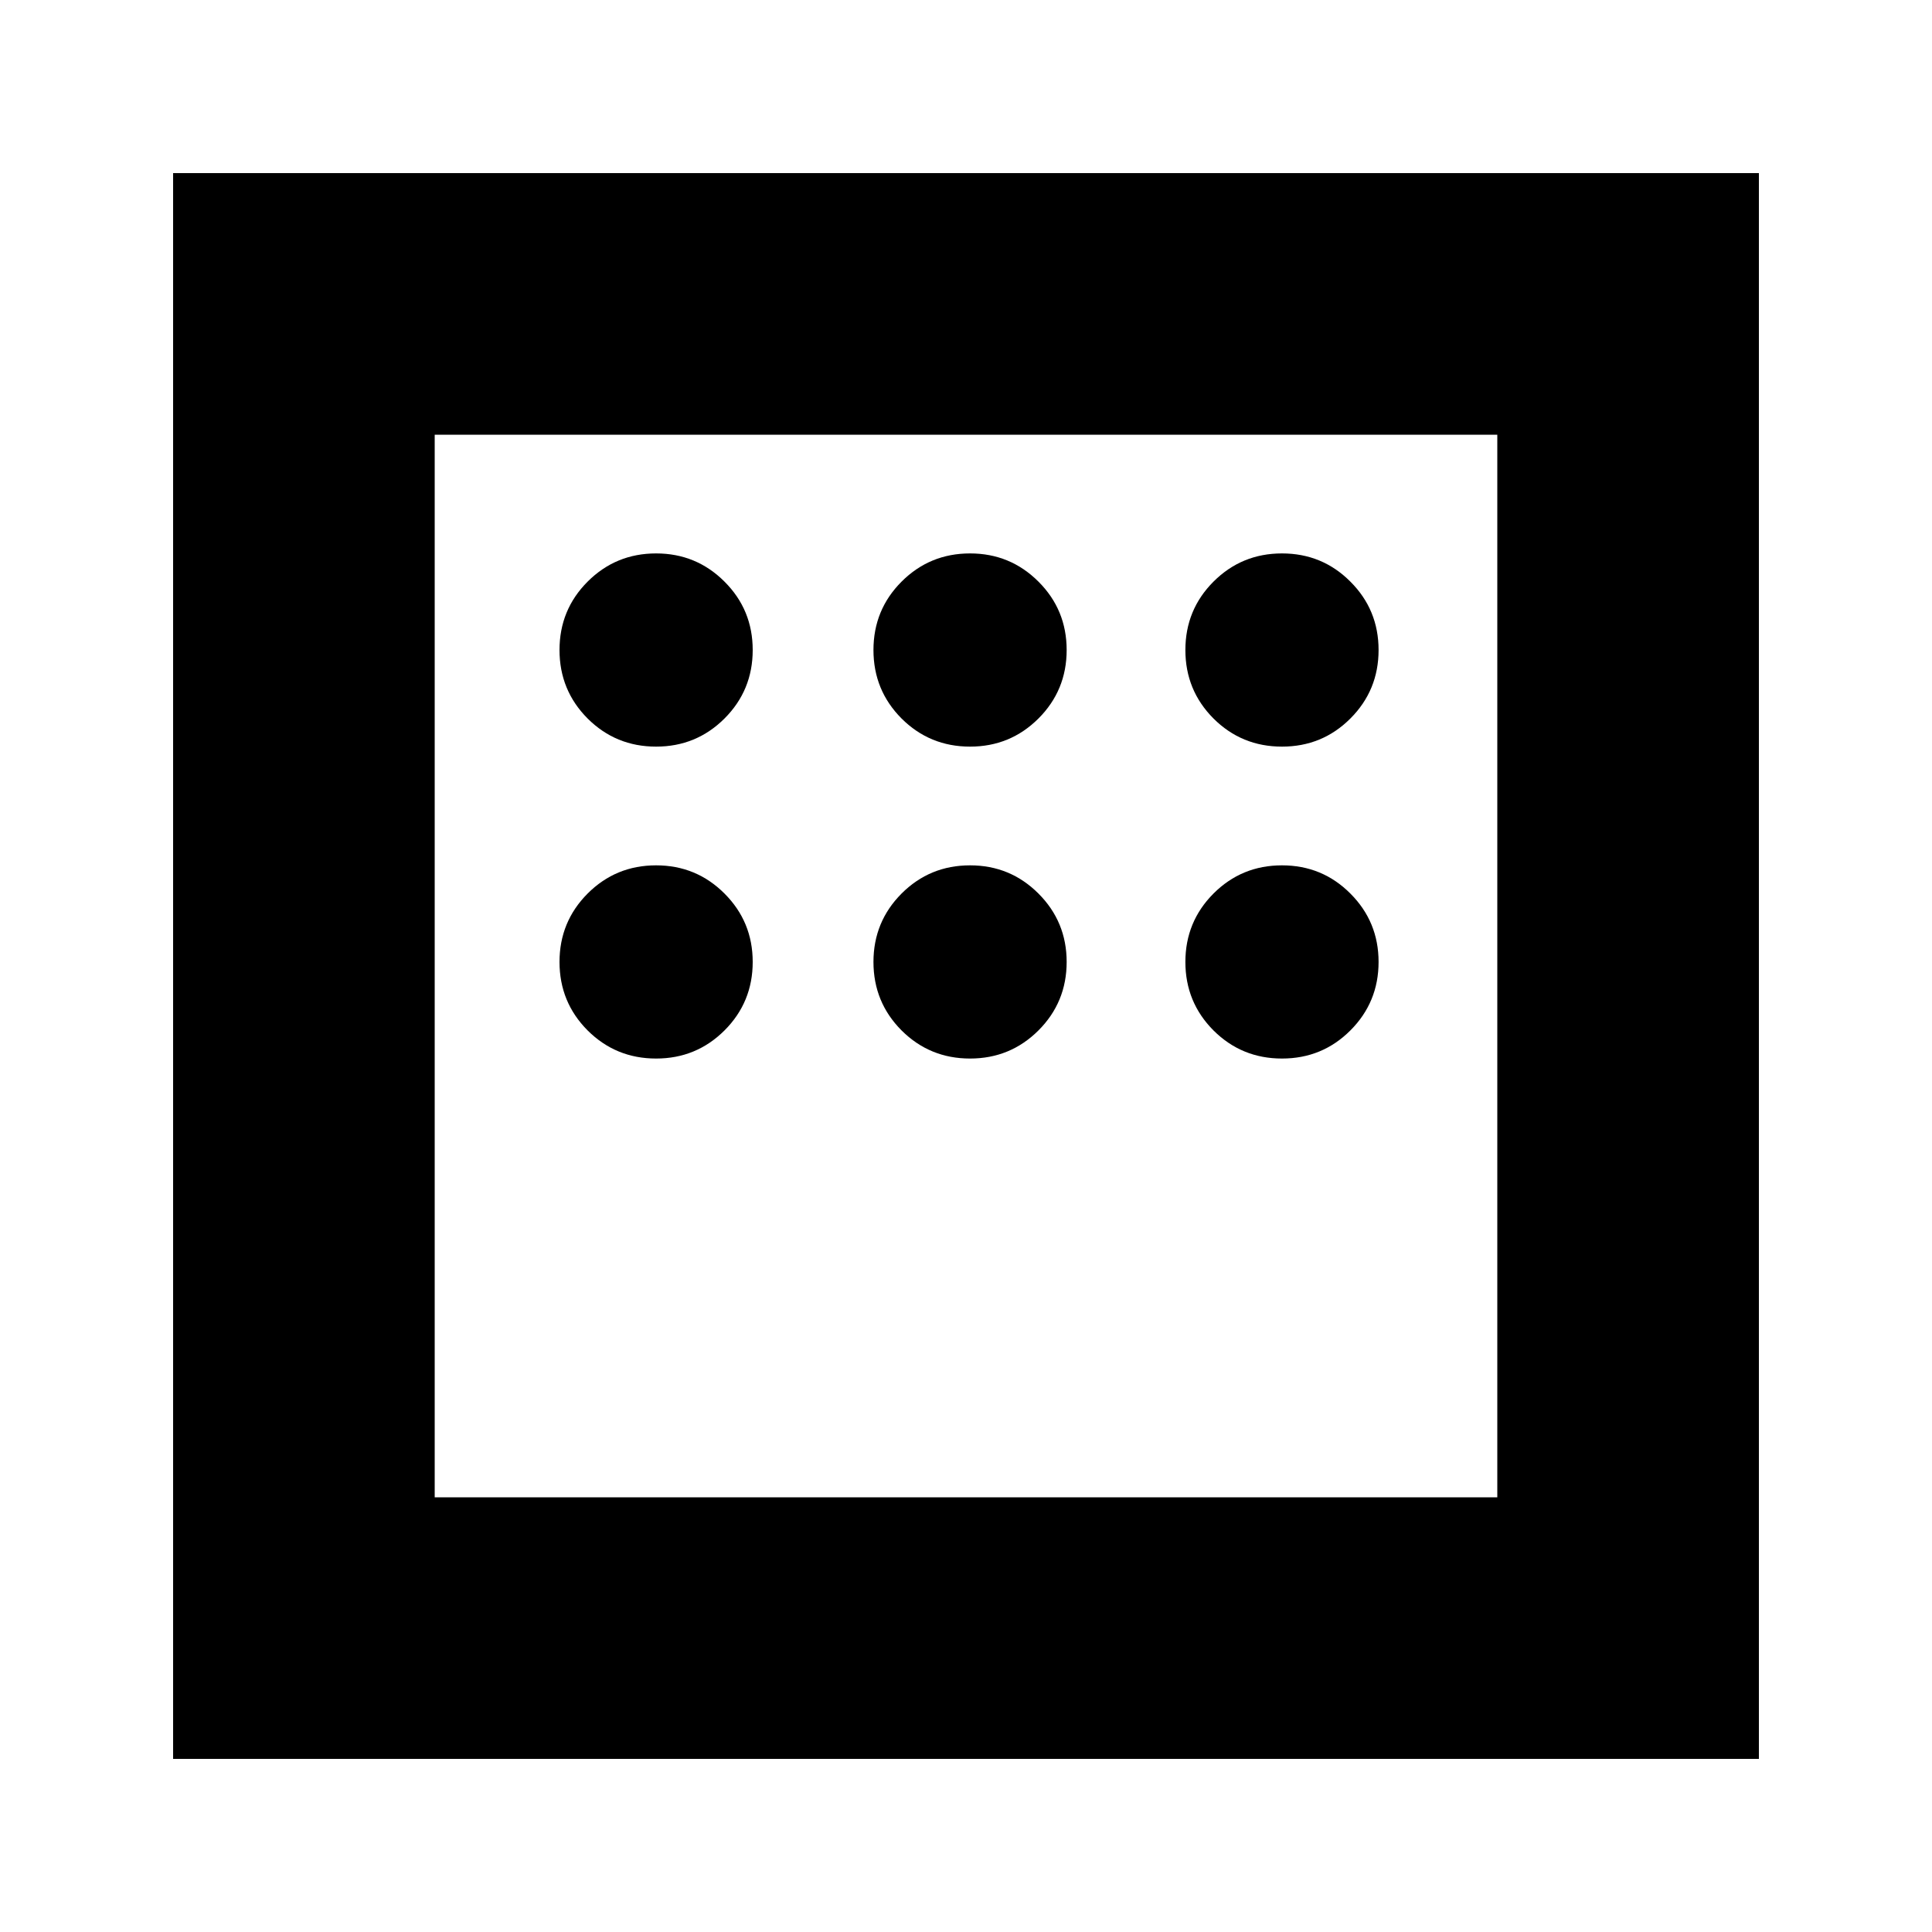 <svg xmlns="http://www.w3.org/2000/svg" height="20" width="20"><path d="M1.792 18.208V1.792h16.416v16.416Zm5-10.479q.416 0 .708-.291.292-.292.292-.709T7.5 6.021q-.292-.292-.708-.292-.417 0-.709.292-.291.291-.291.708t.291.709q.292.291.709.291Zm3.25 0q.416 0 .708-.291.292-.292.292-.709t-.292-.708q-.292-.292-.708-.292-.417 0-.709.292-.291.291-.291.708t.291.709q.292.291.709.291Zm3.229 0q.417 0 .708-.291.292-.292.292-.709t-.292-.708q-.291-.292-.708-.292t-.709.292q-.291.291-.291.708t.291.709q.292.291.709.291Zm0 3.229q.417 0 .708-.291.292-.292.292-.709 0-.416-.292-.708-.291-.292-.708-.292t-.709.292q-.291.292-.291.708 0 .417.291.709.292.291.709.291Zm-3.229 0q.416 0 .708-.291.292-.292.292-.709 0-.416-.292-.708t-.708-.292q-.417 0-.709.292-.291.292-.291.708 0 .417.291.709.292.291.709.291Zm-3.25 0q.416 0 .708-.291.292-.292.292-.709 0-.416-.292-.708t-.708-.292q-.417 0-.709.292-.291.292-.291.708 0 .417.291.709.292.291.709.291ZM4.5 15.5h11v-11h-11Zm0-11v11Z"/></svg>